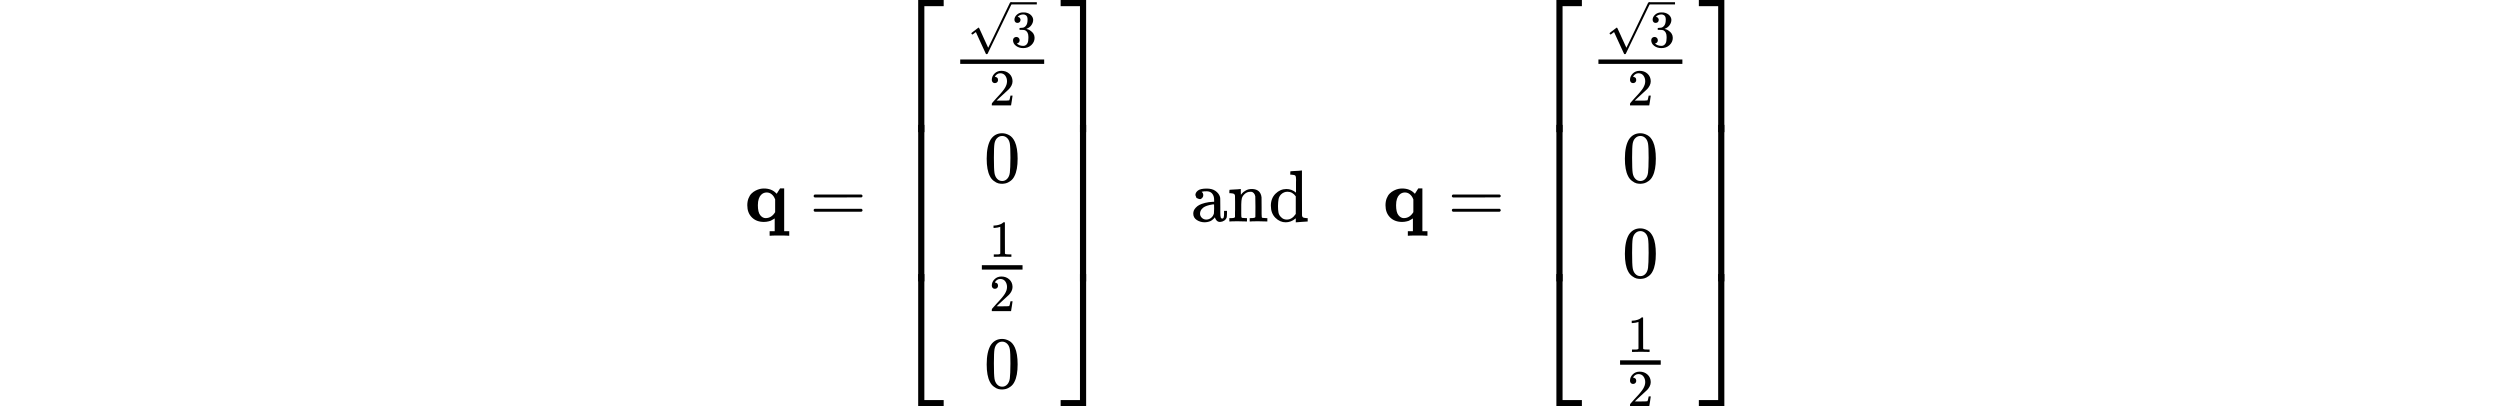 <svg xmlns="http://www.w3.org/2000/svg" width="400" height="65" viewBox="0 -3014.2 13758.3 5528.5" xmlns:xlink="http://www.w3.org/1999/xlink"><defs><path id="a" d="M38 220q0 53 16 94t41 66 57 41 59 22 53 6q104 0 165-63l9-9 46 73h56v-582h69v-62h-9q-18 3-125 3-115 0-124-3h-9v62h69V42q-2-1-12-8t-16-9-16-9-20-9-23-6-28-5-32-2Q162-6 100 56T38 220zM287 46q81 0 130 81v174l-5 11q-14 35-43 59t-67 24q-20 0-39-7t-38-26-31-54-12-87q0-95 32-135t73-40z"/><path id="b" d="M56 347q0 13 14 20h637q15-8 15-20 0-11-14-19l-318-1H72q-16 5-16 20zm0-194q0 15 16 20h636q14-10 14-20 0-13-15-20H70q-14 7-14 20z"/><path id="c" d="M319-645v1799h347v-84H403V-645h-84z"/><path id="d" d="M319-644v1799h84V-560h263v-84H319z"/><path id="e" d="M319 0v602h84V0h-84z"/><path id="g" d="M95 178q-6 0-14 8t-9 14 31 30 66 50 38 29q2 2 5 2h1q6 0 14-17t54-117q19-43 31-69l85-185q1 0 104 213t206 429 107 221q6 14 20 14 7 0 12-6t7-12v-6L620 293 385-193q-4-7-19-7-9 0-12 3-2 2-98 212l-96 210-16-11q-15-12-31-24t-18-12z"/><path id="f" d="M127 463q-27 0-42 17t-16 44q0 55 48 98t116 43q35 0 44-1 74-12 113-53t40-89q0-52-34-101t-94-71l-3-2q0-1 9-3t29-9 38-21q82-53 82-140 0-79-62-138T238-22q-80 0-138 43T42 130q0 28 18 45t45 18q28 0 46-18t18-45q0-11-3-20t-7-16-11-12-12-8-10-4-8-3l-4-1q51-45 124-45 55 0 83 53 17 33 17 101v20q0 95-64 127-15 6-61 7l-42 1-3 2q-2 3-2 16 0 18 8 18 28 0 58 5 34 5 62 42t28 112v8q0 57-35 79-22 14-47 14-32 0-59-11t-38-23-11-12h3q3-1 8-2t10-5 12-7 10-11 8-15 3-20q0-22-14-39t-45-18z"/><path id="h" d="M109 429q-27 0-43 18t-16 44q0 71 53 123t132 52q91 0 152-56t62-145q0-43-20-82t-48-68-80-74q-36-31-100-92l-59-56 76-1q157 0 167 5 7 2 24 89v3h40v-3q-1-3-13-91T421 3V0H50v31q0 7 6 15t30 35q29 32 50 56 9 10 34 37t34 37 29 33 28 34 23 30 21 32 15 29 13 32 7 30 3 33q0 63-34 109t-97 46q-33 0-58-17t-35-33-10-19q0-1 5-1 18 0 37-14t19-46q0-25-16-42t-45-18z"/><path id="i" d="M96 585q56 81 153 81 48 0 96-26t78-92q37-83 37-228 0-155-43-237-20-42-55-67t-61-31-51-7q-26 0-52 6t-61 32-55 67q-43 82-43 237 0 174 57 265zm225 12q-30 32-71 32-42 0-72-32-25-26-33-72t-8-192q0-158 8-208t36-79q28-30 69-30 40 0 68 30 29 30 36 84t8 203q0 145-8 191t-33 73z"/><path id="j" d="M213 578l-13-5q-14-5-40-10t-58-7H83v46h19q47 2 87 15t56 24 28 22q2 3 12 3 9 0 17-6V361l1-300q7-7 12-9t24-4 62-2h26V0h-11q-21 3-159 3-136 0-157-3H88v46h64q16 0 25 1t16 3 8 2 6 5 6 4v517z"/><path id="k" d="M0 1070v84h347V-645h-84v1715H0z"/><path id="l" d="M263-560v1715h84V-644H0v84h263z"/><path id="m" d="M263 0v602h84V0h-84z"/><path id="n" d="M137 305h-22l-37 15-15 39q0 35 34 62t121 27q73 0 118-32t60-76q5-14 5-31t1-115v-70q0-48 5-66t21-18q15 0 20 16t5 53v36h40v-39q-1-40-3-47-9-30-35-47T400-6t-47 18-24 42v4l-2-3q-2-3-5-6t-8-9-12-11-15-12-18-11-22-8-26-6-31-3q-60 0-108 31t-48 87q0 21 7 40t27 41 48 37 78 28 110 15h14v22q0 34-6 50-22 71-97 71-18 0-34-1t-25-4-8-3q22-15 22-44 0-25-16-39zm-11-199q0-31 24-55t59-25q38 0 67 23t39 60q2 7 3 66 0 58-1 58-8 0-21-1t-45-9-58-20-46-37-21-60z"/><path id="o" d="M41 46h14q39 0 47 14v62q0 17 1 39t0 42v66q0 35-1 59v23q-3 19-14 25t-45 9H25v23q0 23 2 23l10 1q10 1 28 2t37 2q17 1 36 2t29 3 11 1h3v-40q0-38 1-38t5 5 12 15 19 18 29 19 38 16q20 5 51 5 114-4 127-113 1-7 1-139v-86q0-38 2-45t11-10q21-3 49-3h16V0h-8l-24 1q-23 1-50 1t-38 1Q319 3 310 0h-8v46h16q61 0 61 16 1 2 1 138-1 135-2 143-6 28-20 42t-24 17-26 2q-45 0-79-34-27-27-34-55t-8-83V108q0-30 1-40t3-13 9-6q21-3 49-3h16V0h-8l-23 1q-24 1-51 1t-38 1Q42 3 33 0h-8v46h16z"/><path id="p" d="M376 495v40q0 24 1 33 0 45-10 56t-51 13h-18v23q0 23 2 23l10 1q10 1 29 2t37 2 37 2 30 3 11 1h3V390q0-306 1-309 3-20 14-26t45-9h18V0q-2 0-76-5t-79-6h-7v55l-8-7q-58-48-130-48-77 0-139 61T34 215q0 100 63 163t147 64q75 0 132-49v102zm-3-153q-45 63-113 63-49 0-87-36-27-28-34-64t-8-94q0-56 7-91t35-61q30-33 78-33 71 0 122 77v239z"/></defs><g data-mml-node="math" stroke="currentColor" fill="currentColor" stroke-width="0"><g data-mml-node="TeXAtom"><use xlink:href="#a" data-mml-node="mi" transform="scale(1 -1)"/></g><use xlink:href="#b" data-mml-node="mo" transform="matrix(1 0 0 -1 884.8 0)"/><g data-mml-node="mrow"><g data-mml-node="mo" transform="matrix(1 0 0 -1 1940.6 0)"><use xlink:href="#c" transform="translate(104 1860.2)"/><use xlink:href="#d" transform="translate(104 -1870.2)"/><svg width="667" height="2130.5" y="-815.2" x="104" viewBox="0 532.6 667 2130.5"><use xlink:href="#e" transform="scale(1 5.308)"/></svg></g><g data-mml-node="mtable"><g data-mml-node="mtr"><g data-mml-node="mtd"><g data-mml-node="mfrac"><g data-mml-node="msqrt"><use xlink:href="#f" data-mml-node="mn" transform="matrix(.707 0 0 -.707 3624.531 -2375)"/><use xlink:href="#g" data-mml-node="mo" transform="matrix(.707 0 0 -.707 3035.6 -2418.551)"/><path stroke="none" d="M3624.531-2954.104h353.5v-29.977h-353.5z"/></g><use xlink:href="#h" data-mml-node="mn" transform="matrix(.707 0 0 -.707 3330.1 -1579.7)"/><path stroke="none" d="M2935.6-2144.7h1142.6v-60H2935.6z"/></g></g></g><g data-mml-node="mtr"><g data-mml-node="mtd"><use xlink:href="#i" data-mml-node="mn" transform="matrix(1 0 0 -1 3256.9 -535)"/></g></g><g data-mml-node="mtr"><g data-mml-node="mtd"><g data-mml-node="mfrac"><use xlink:href="#j" data-mml-node="mn" transform="matrix(.707 0 0 -.707 3330.1 480.6)"/><use xlink:href="#h" data-mml-node="mn" transform="matrix(.707 0 0 -.707 3330.1 1219.6)"/><path stroke="none" d="M3230.1 654.6h553.6v-60h-553.6z"/></g></g></g><g data-mml-node="mtr"><g data-mml-node="mtd"><use xlink:href="#i" data-mml-node="mn" transform="matrix(1 0 0 -1 3256.9 2264.2)"/></g></g></g><g data-mml-node="mo" transform="matrix(1 0 0 -1 4198.2 0)"><use xlink:href="#k" transform="translate(104 1860.2)"/><use xlink:href="#l" transform="translate(104 -1870.2)"/><svg width="667" height="2130.5" y="-815.2" x="104" viewBox="0 532.6 667 2130.5"><use xlink:href="#m" transform="scale(1 5.308)"/></svg></g></g><g data-mml-node="mtext" transform="matrix(1 0 0 -1 6073.1 0)"><use xlink:href="#n"/><use xlink:href="#o" transform="translate(500)"/><use xlink:href="#p" transform="translate(1056)"/></g><g data-mml-node="TeXAtom"><use xlink:href="#a" data-mml-node="mi" transform="matrix(1 0 0 -1 8685.1 0)"/></g><use xlink:href="#b" data-mml-node="mo" transform="matrix(1 0 0 -1 9569.9 0)"/><g data-mml-node="mrow"><g data-mml-node="mo" transform="matrix(1 0 0 -1 10625.7 0)"><use xlink:href="#c" transform="translate(104 1860.2)"/><use xlink:href="#d" transform="translate(104 -1870.2)"/><svg width="667" height="2130.5" y="-815.2" x="104" viewBox="0 532.6 667 2130.5"><use xlink:href="#e" transform="scale(1 5.308)"/></svg></g><g data-mml-node="mtable"><g data-mml-node="mtr"><g data-mml-node="mtd"><g data-mml-node="mfrac"><g data-mml-node="msqrt"><use xlink:href="#f" data-mml-node="mn" transform="matrix(.707 0 0 -.707 12309.631 -2375)"/><use xlink:href="#g" data-mml-node="mo" transform="matrix(.707 0 0 -.707 11720.7 -2418.551)"/><path stroke="none" d="M12309.631-2954.104h353.5v-29.977h-353.5z"/></g><use xlink:href="#h" data-mml-node="mn" transform="matrix(.707 0 0 -.707 12015.2 -1579.7)"/><path stroke="none" d="M11620.7-2144.7h1142.6v-60h-1142.6z"/></g></g></g><g data-mml-node="mtr"><g data-mml-node="mtd"><use xlink:href="#i" data-mml-node="mn" transform="matrix(1 0 0 -1 11942 -535)"/></g></g><g data-mml-node="mtr"><g data-mml-node="mtd"><use xlink:href="#i" data-mml-node="mn" transform="matrix(1 0 0 -1 11942 759.6)"/></g></g><g data-mml-node="mtr"><g data-mml-node="mtd"><g data-mml-node="mfrac"><use xlink:href="#j" data-mml-node="mn" transform="matrix(.707 0 0 -.707 12015.2 1775.2)"/><use xlink:href="#h" data-mml-node="mn" transform="matrix(.707 0 0 -.707 12015.2 2514.2)"/><path stroke="none" d="M11915.2 1949.2h553.6v-60h-553.6z"/></g></g></g></g><g data-mml-node="mo" transform="matrix(1 0 0 -1 12883.3 0)"><use xlink:href="#k" transform="translate(104 1860.2)"/><use xlink:href="#l" transform="translate(104 -1870.2)"/><svg width="667" height="2130.5" y="-815.2" x="104" viewBox="0 532.6 667 2130.5"><use xlink:href="#m" transform="scale(1 5.308)"/></svg></g></g></g></svg>